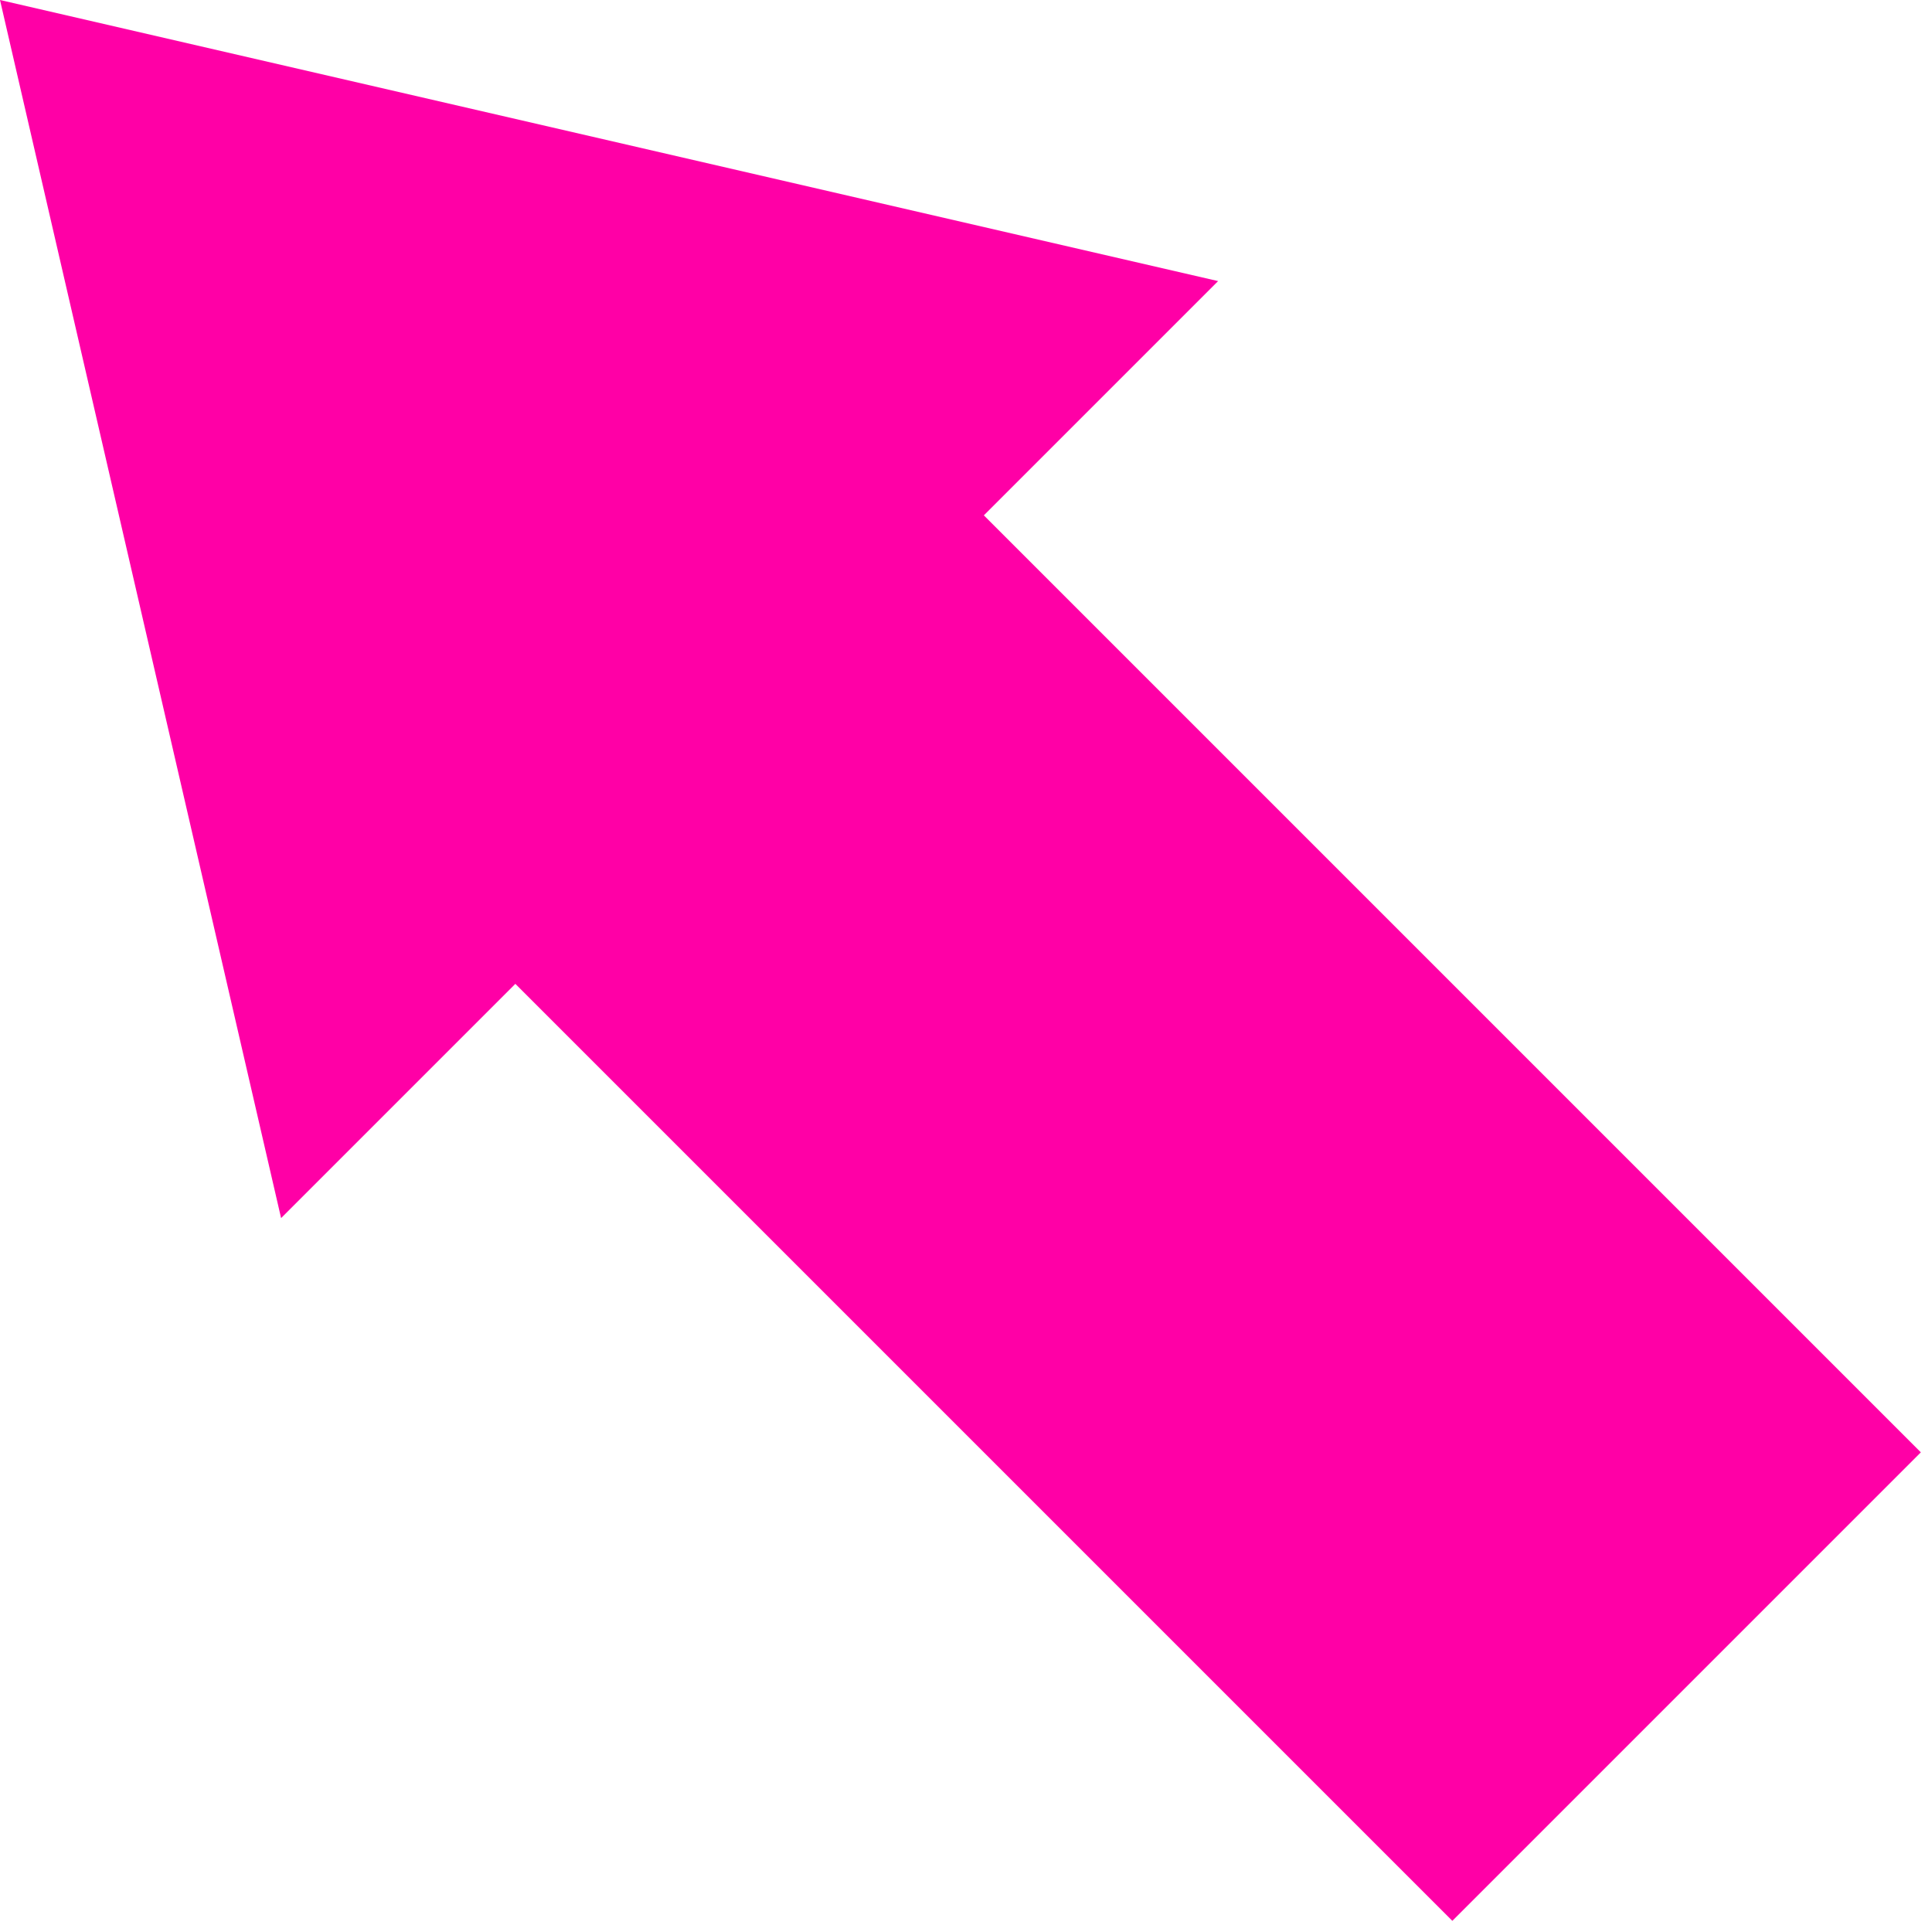<svg xmlns="http://www.w3.org/2000/svg" width="81" height="81" viewBox="0 0 81 81">
  <g fill="none" fill-rule="evenodd" transform="translate(-10 -9)">
    <polygon fill="#FF00A6" points="31.606 50.248 21.785 60.069 10 9 61.069 20.785 51.248 30.606 90.532 69.89 70.89 89.532"/>
    <rect width="100" height="100"/>
  </g>
</svg>

